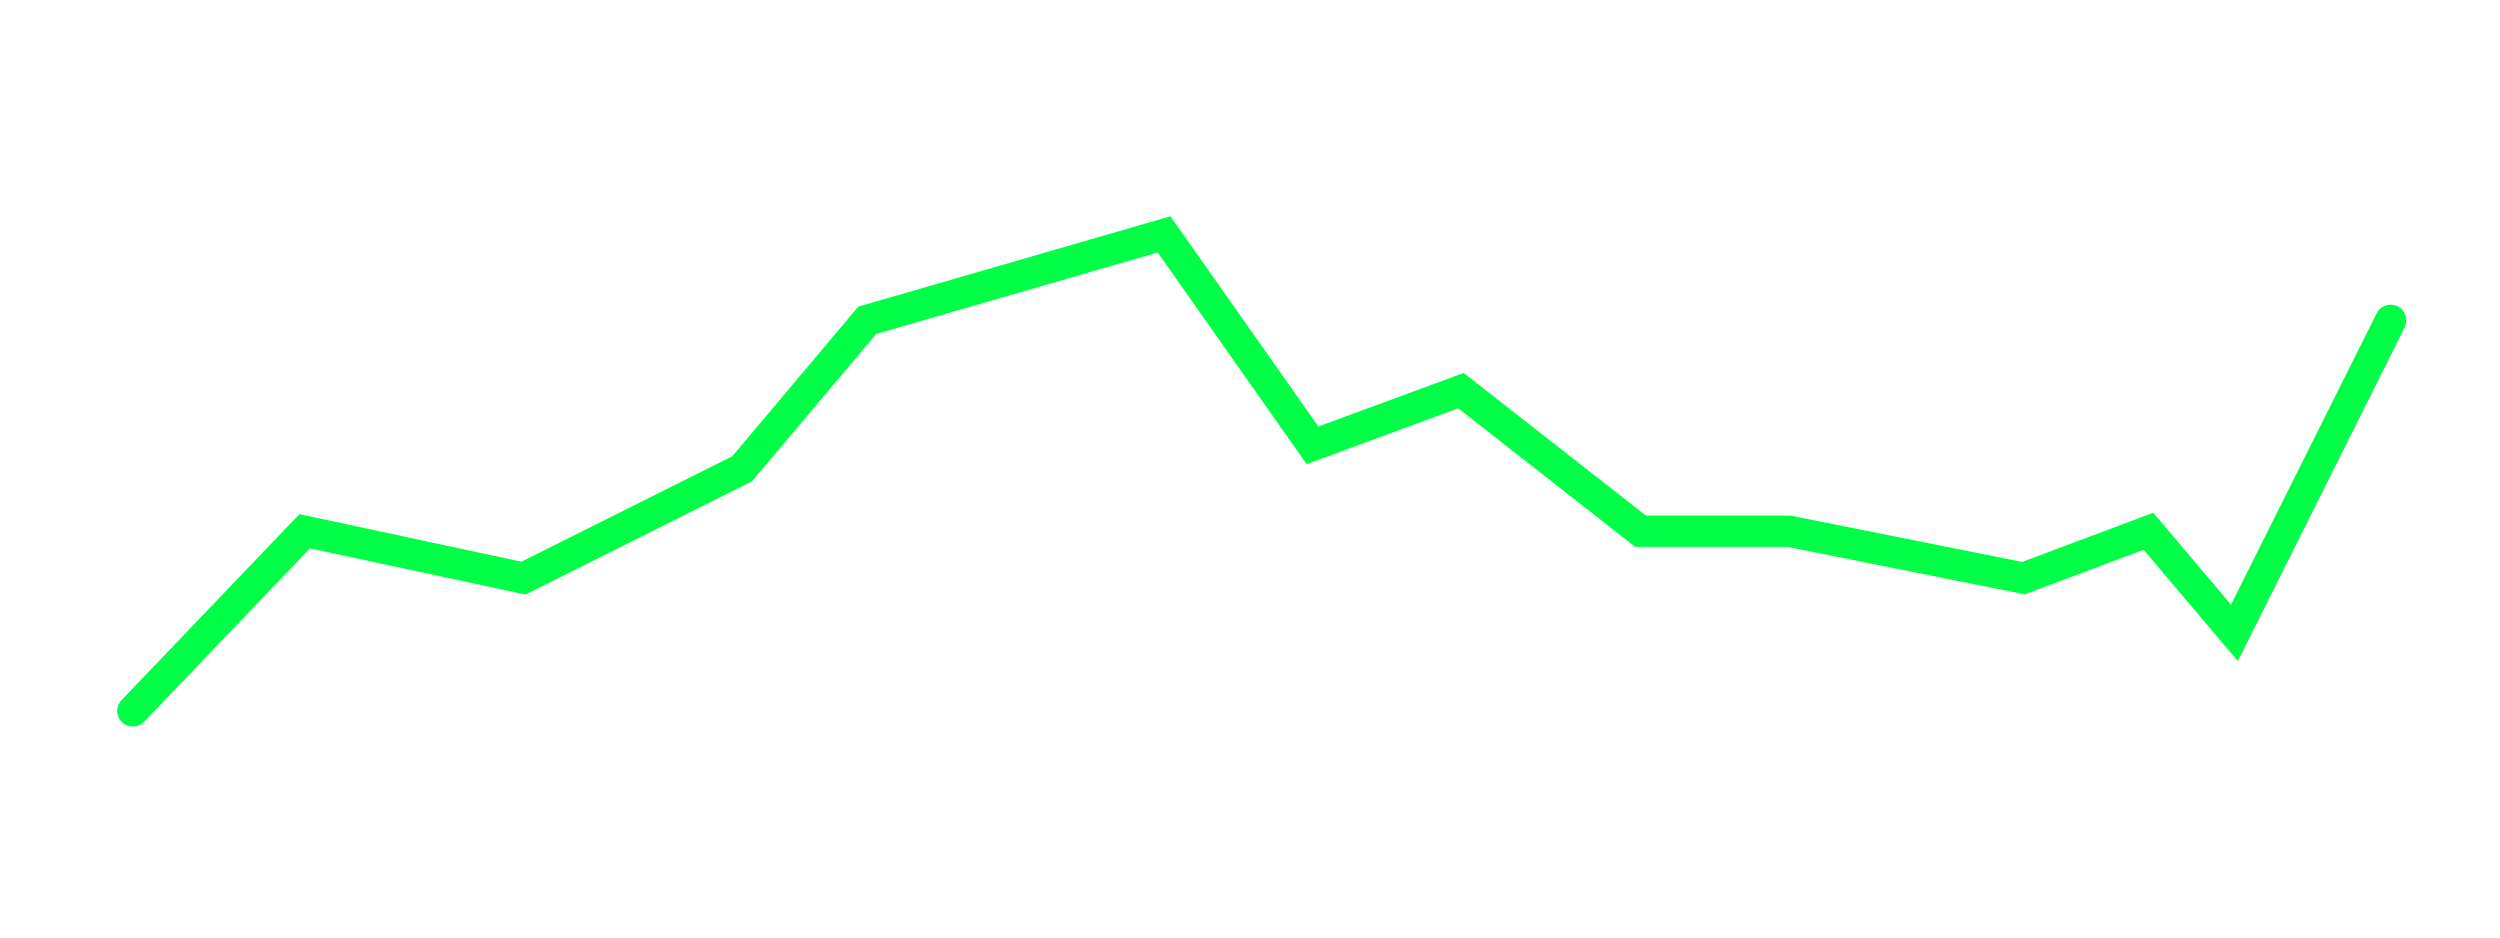 <svg width="160" height="60" viewBox="0 0 160 60" fill="none" xmlns="http://www.w3.org/2000/svg">
<g id="Frame 1597880432">
<path id="Vector 3021" d="M8.5 45.5L19.5 34L33.5 37L47.5 30L55.5 20.5L74.5 15L84 28.5L93.5 25L105 34H114.5L129.5 37L137.5 34L143 40.5L153 20.5" stroke="#00FF47" stroke-width="2" stroke-linecap="round"/>
</g>
</svg>

